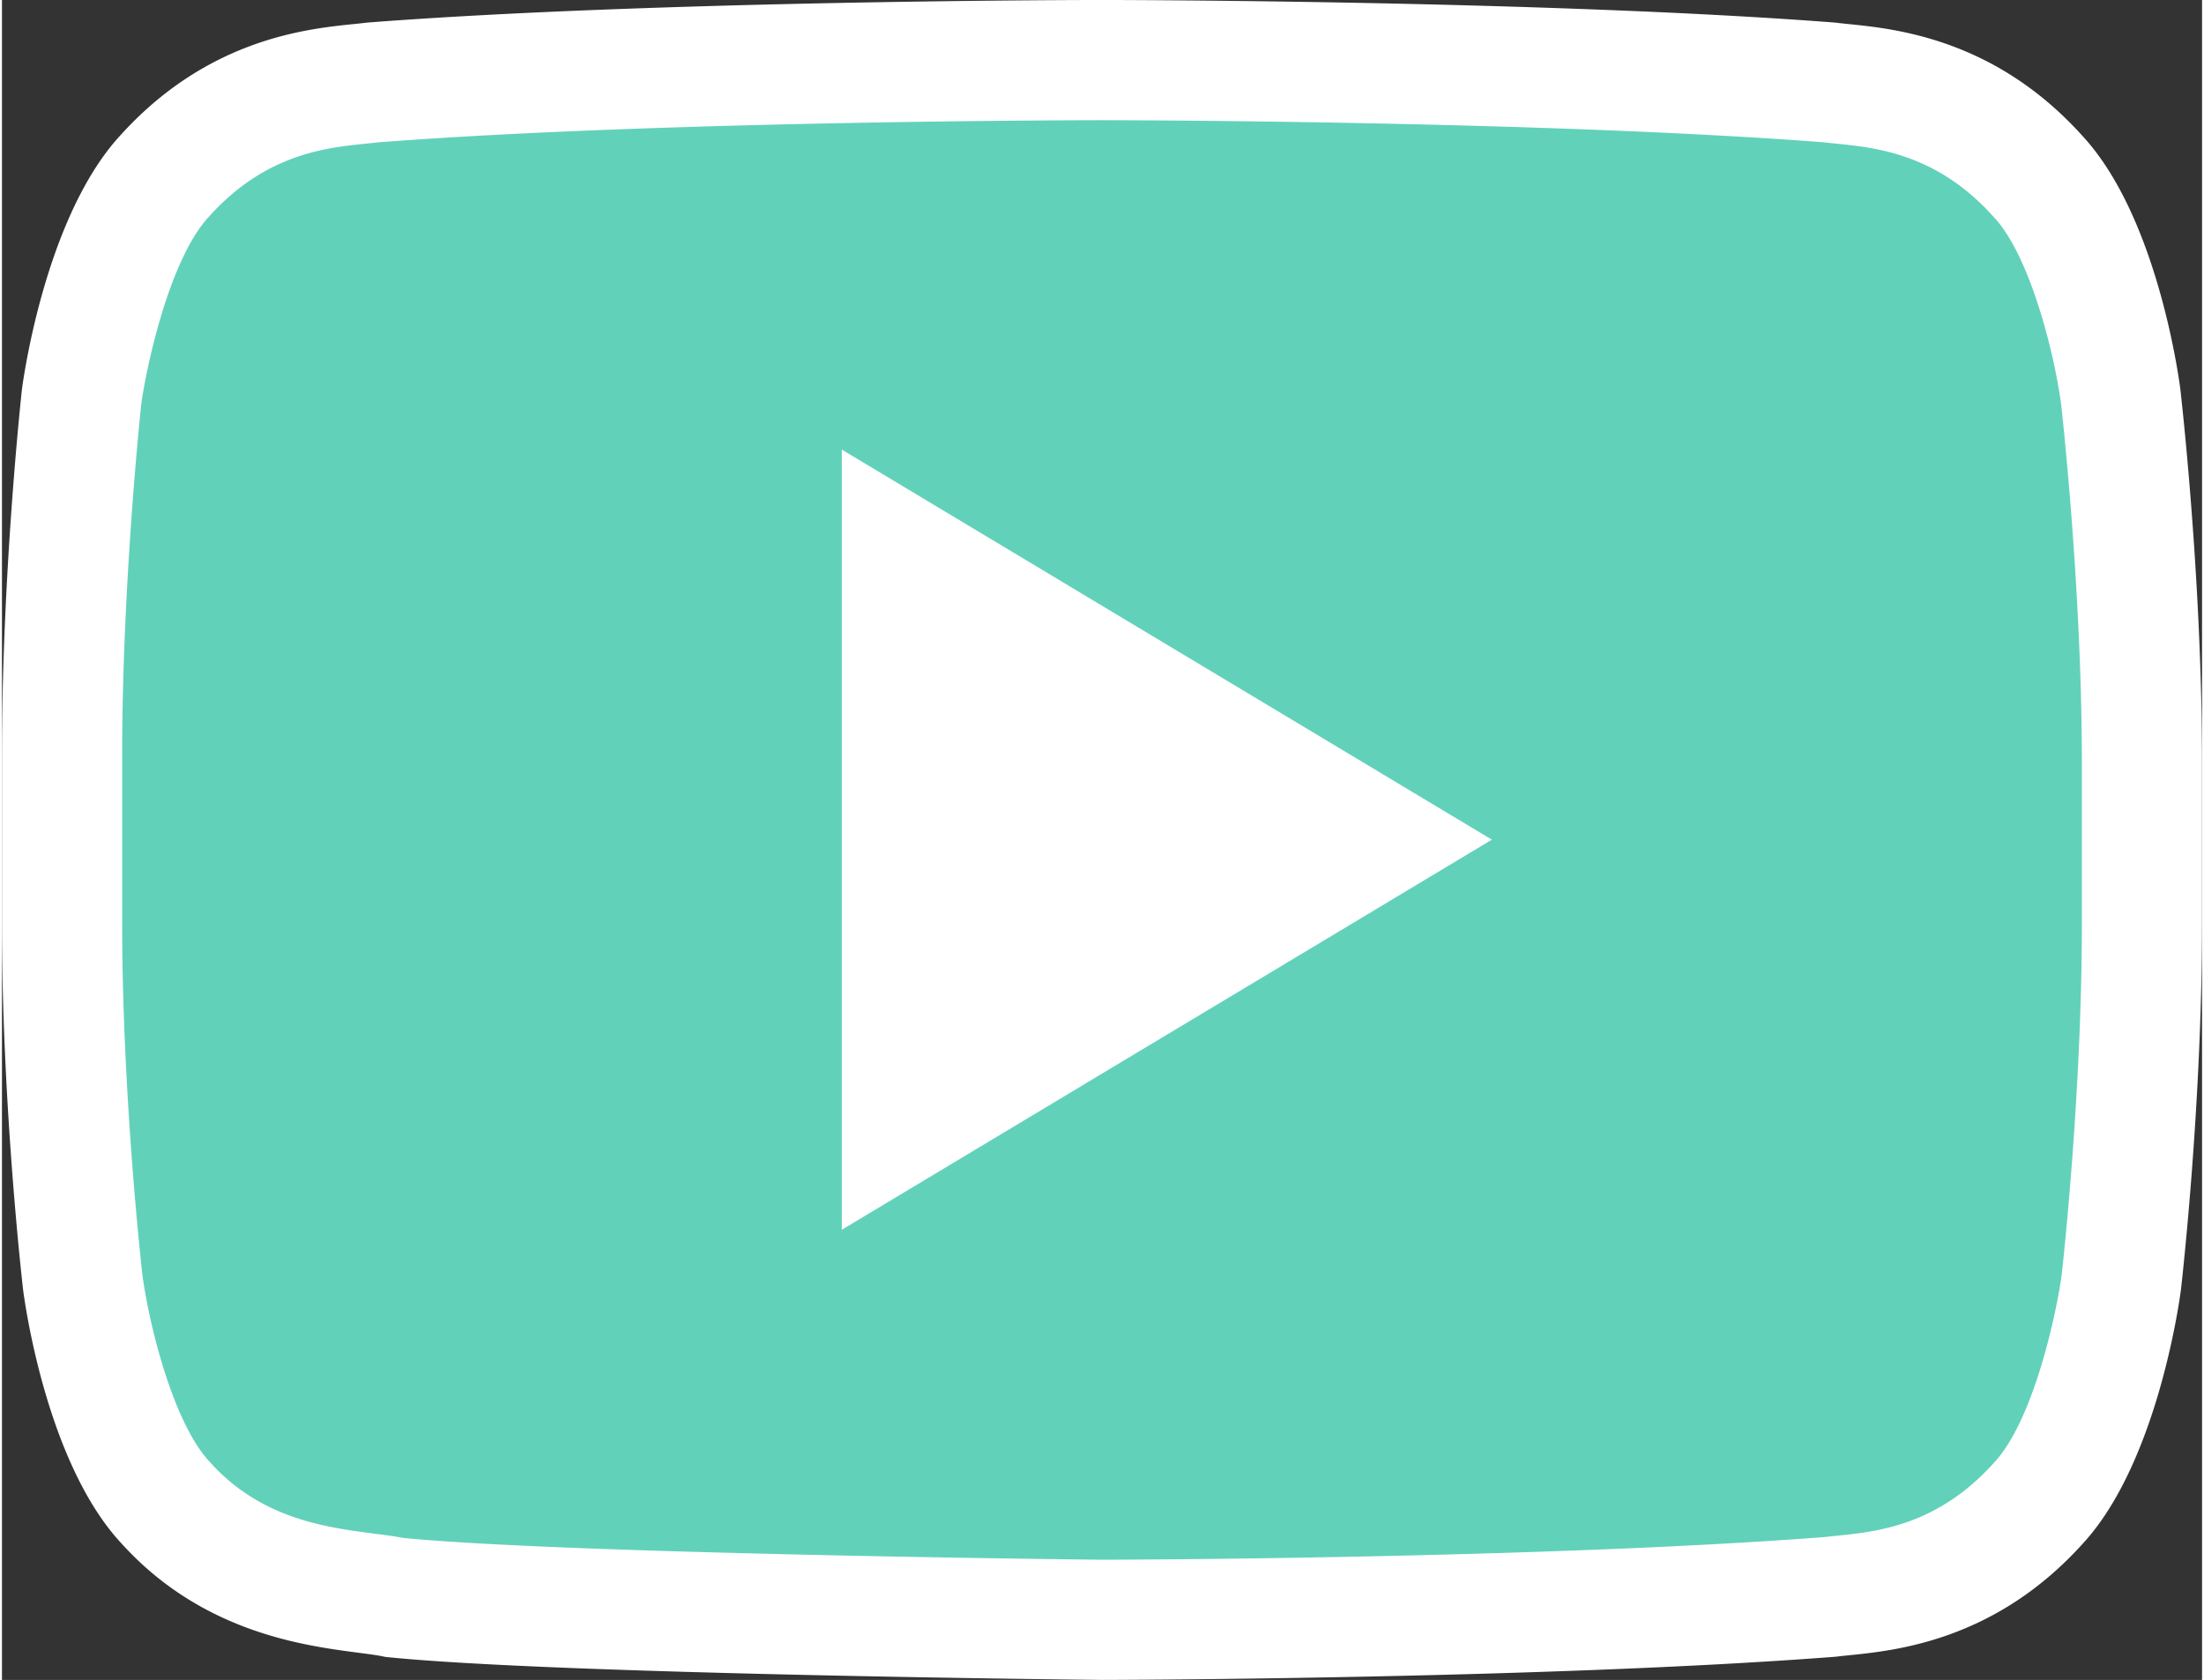 <svg xmlns="http://www.w3.org/2000/svg" width="101" height="77" viewBox="247.3 382.56 100.678 76.891"><rect x="247.3" y="382.56" width="100.678" height="76.891" fill="#333333" stroke="none"/><path fill="#62d1ba" d="M344.255 400.708s-.92-7.008-3.785-10.078c-3.632-4.041-7.674-4.066-9.541-4.297-13.326-1.023-33.303-1.023-33.303-1.023h-.051s-19.978 0-33.304 1.023c-1.867.23-5.908.256-9.54 4.297-2.84 3.096-3.786 10.078-3.786 10.078s-.896 8.211-.896 16.422v7.699c0 8.21.947 16.421.947 16.421s.921 7.009 3.785 10.078c3.632 4.041 8.364 3.913 10.487 4.349 7.622.767 32.356 1.022 32.356 1.022s20.003-.025 33.329-1.048c1.867-.23 5.908-.256 9.54-4.298 2.84-3.069 3.786-10.078 3.786-10.078s.946-8.21.946-16.421v-7.699c-.023-8.236-.97-16.447-.97-16.447z"/><path fill="#fff" d="M297.614 459.449h-.016c-1.015-.011-24.946-.266-32.604-1.037l-.14-.014-.137-.028c-.271-.056-.668-.107-1.126-.167-2.503-.328-7.159-.938-10.839-5.019-3.354-3.616-4.377-10.771-4.483-11.576l-.005-.043c-.039-.342-.965-8.463-.965-16.736v-7.699c0-8.266.875-16.378.912-16.72l.009-.071c.108-.802 1.155-7.928 4.474-11.557 3.996-4.439 8.531-4.899 10.712-5.121.192-.02.37-.037.529-.058l.126-.013c13.277-1.019 33.312-1.031 33.514-1.031h.051c.201 0 20.236.013 33.514 1.031l.126.013c.159.021.337.038.529.058 2.179.221 6.71.682 10.704 5.112 3.354 3.616 4.377 10.771 4.483 11.577l.005.043c.039.342.965 8.459.99 16.753v7.708c0 8.273-.926 16.395-.965 16.736l-.007.053c-.108.805-1.156 7.953-4.478 11.562-3.994 4.435-8.527 4.896-10.707 5.117-.193.02-.371.037-.53.057l-.126.013c-13.276 1.02-33.334 1.057-33.535 1.058l-.015-.001zm-31.944-6.497c7.477.729 31.216.989 31.968.997.657-.001 20.135-.049 33.047-1.036.178-.021.371-.041.58-.062 1.836-.186 4.608-.468 7.186-3.335l.026-.029c1.825-1.974 2.853-6.928 3.075-8.552.059-.514.926-8.358.926-16.08v-7.699c-.023-7.76-.896-15.627-.951-16.109-.32-2.382-1.434-6.789-3.066-8.539l-.035-.038c-2.577-2.868-5.351-3.149-7.186-3.336a34.367 34.367 0 01-.58-.062c-13.066-.998-32.834-1.011-33.033-1.011h-.051c-.198 0-19.967.013-33.033 1.011a33.29 33.29 0 01-.58.062c-1.835.187-4.607.468-7.186 3.336l-.019.021c-1.828 1.993-2.855 6.924-3.082 8.552-.062.591-.875 8.399-.875 16.089v7.699c0 7.749.871 15.598.926 16.083.32 2.381 1.433 6.789 3.066 8.539l.035.039c2.322 2.584 5.303 2.975 7.479 3.259.481.061.939.121 1.363.201z"/><path fill="#fff" d="M285.733 403.138v35.708l29.747-17.854z"/></svg>